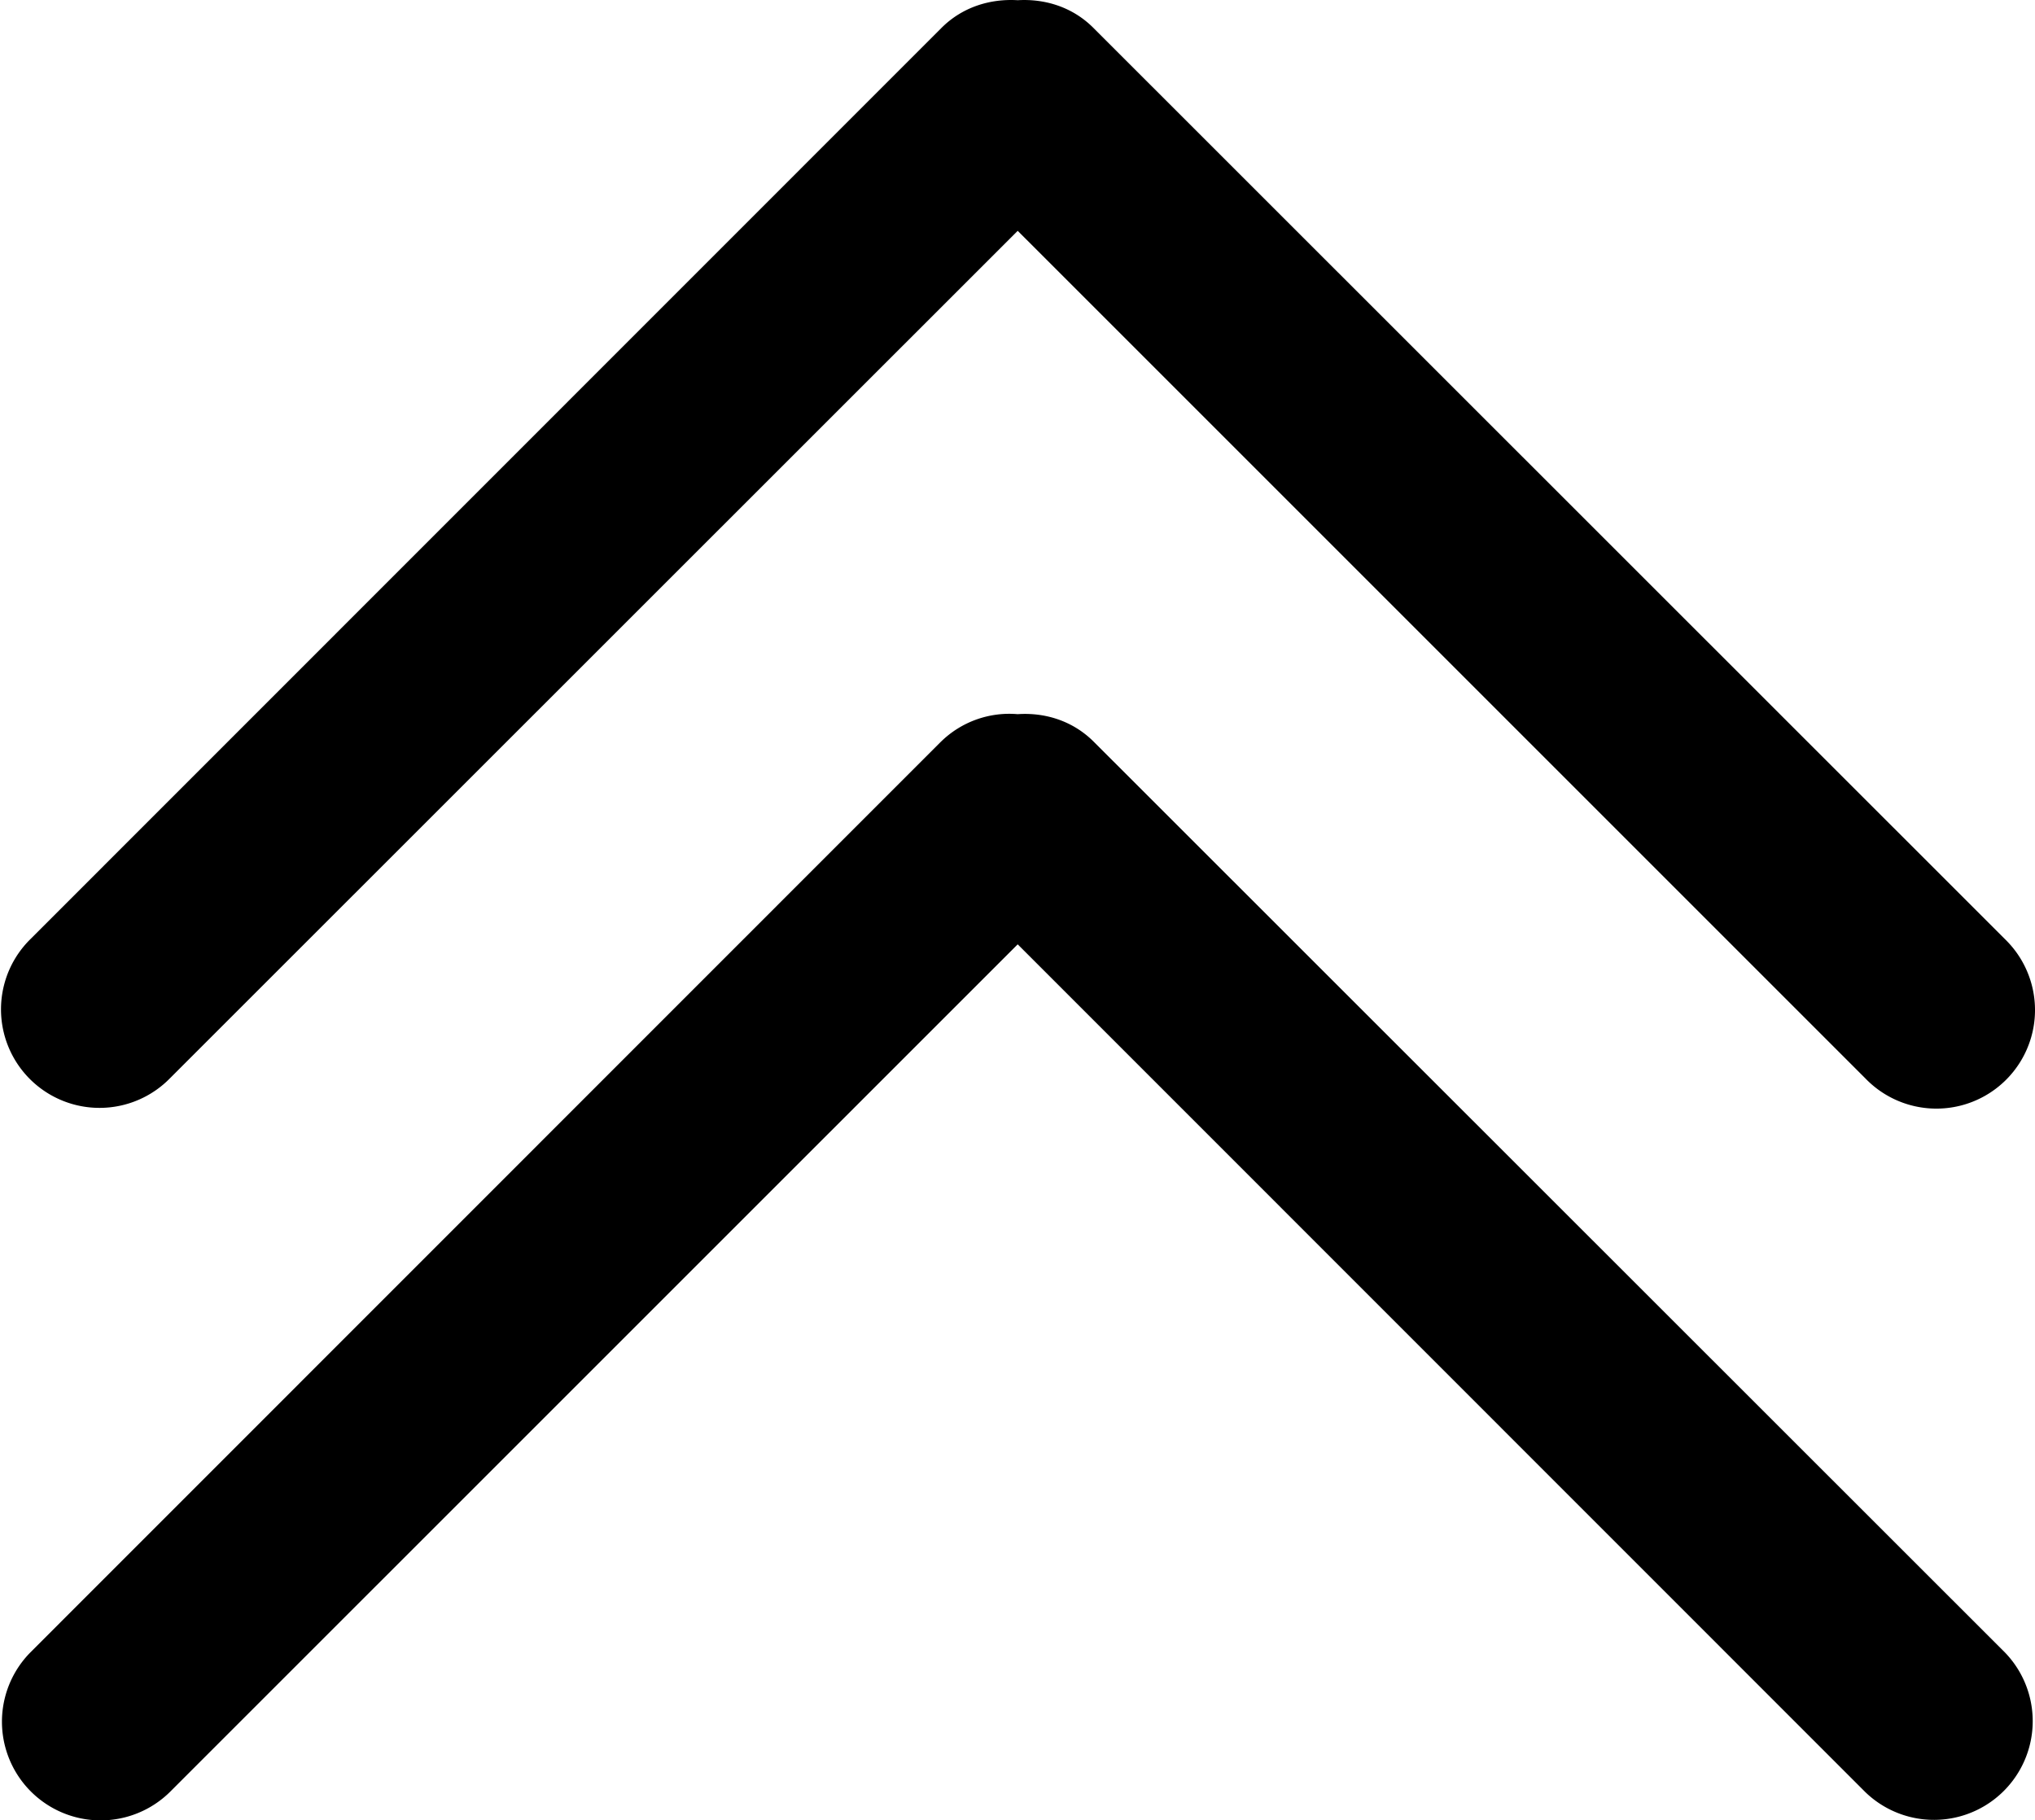 <svg id="Layer_1" data-name="Layer 1" xmlns="http://www.w3.org/2000/svg" viewBox="0 0 981.36 877.91"><title>doubleArrowUpBlack</title><path d="M490.78.1c-13.3-.8-26.8,3.3-36.9,13.5L14.68,452.9a47.52,47.52,0,0,0,65.68,68.68l.84-.81.68-.67,408.9-408.78L899.58,520.1a47.55,47.55,0,0,0,68.47-66c-.39-.41-.79-.82-1.2-1.21L527.45,13.62C517.38,3.42,504-.68,490.78.1ZM453.85,357.6,14.65,796.9a47.59,47.59,0,0,0,67.2,67.4L490.78,455.42l408.8,408.9a47.62,47.62,0,0,0,67.27-67.4l-439.4-439.2c-10.1-10.1-23.5-14.2-36.7-13.3a47.09,47.09,0,0,0-36.9,13.2Z"/></svg>